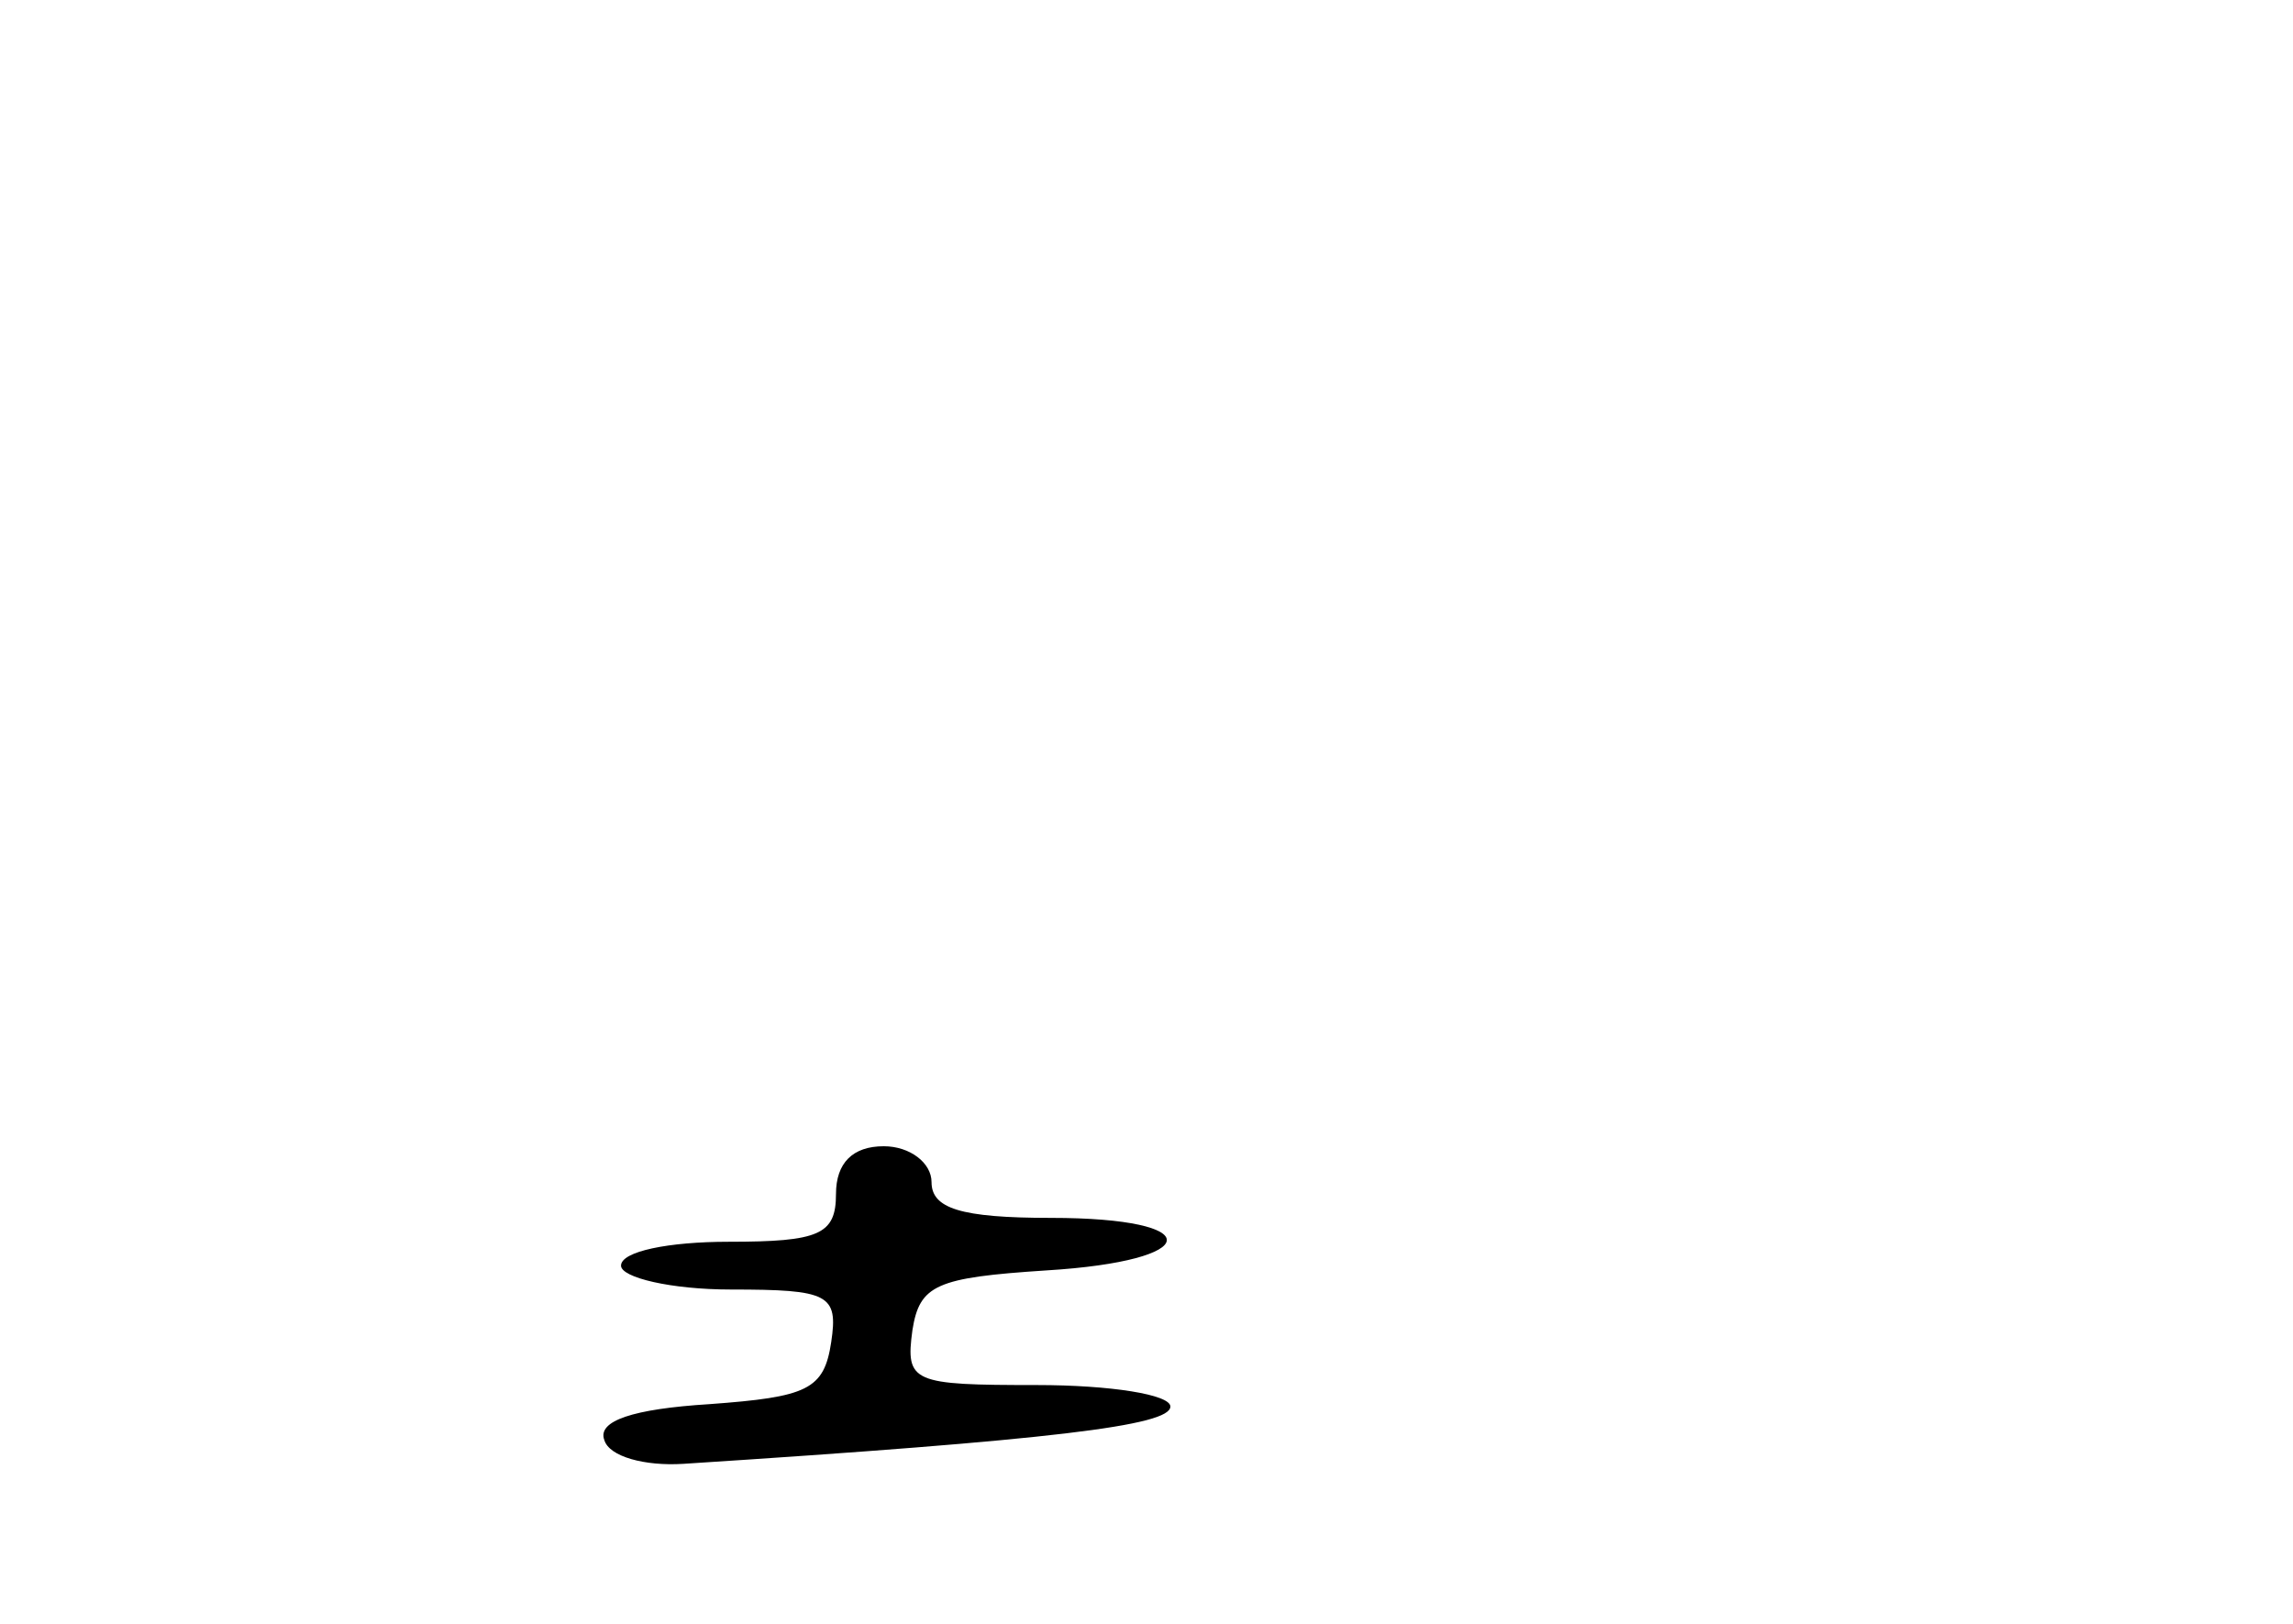 <?xml version="1.0" standalone="no"?>
<!DOCTYPE svg PUBLIC "-//W3C//DTD SVG 20010904//EN"
 "http://www.w3.org/TR/2001/REC-SVG-20010904/DTD/svg10.dtd">
<svg version="1.0" xmlns="http://www.w3.org/2000/svg"
 width="96pt" height="68pt" viewBox="0 0 96 68"
 preserveAspectRatio="xMidYMid meet">
<g transform="translate(0,68) scale(0.1,-0.1)"
fill="#000000" stroke="none">
<path d="M350 180 c0 -17 -7 -20 -45 -20 -25 0 -45 -4 -45 -10 0 -5 21 -10 46
-10 41 0 45 -2 42 -22 -3 -20 -10 -23 -51 -26 -32 -2 -47 -7 -44 -15 2 -7 17
-11 33 -10 155 10 204 16 204 24 0 5 -25 9 -56 9 -52 0 -55 1 -52 23 3 19 10
22 56 25 66 4 68 22 2 22 -38 0 -50 4 -50 15 0 8 -9 15 -20 15 -13 0 -20 -7
-20 -20z"/>
</g>
</svg>
